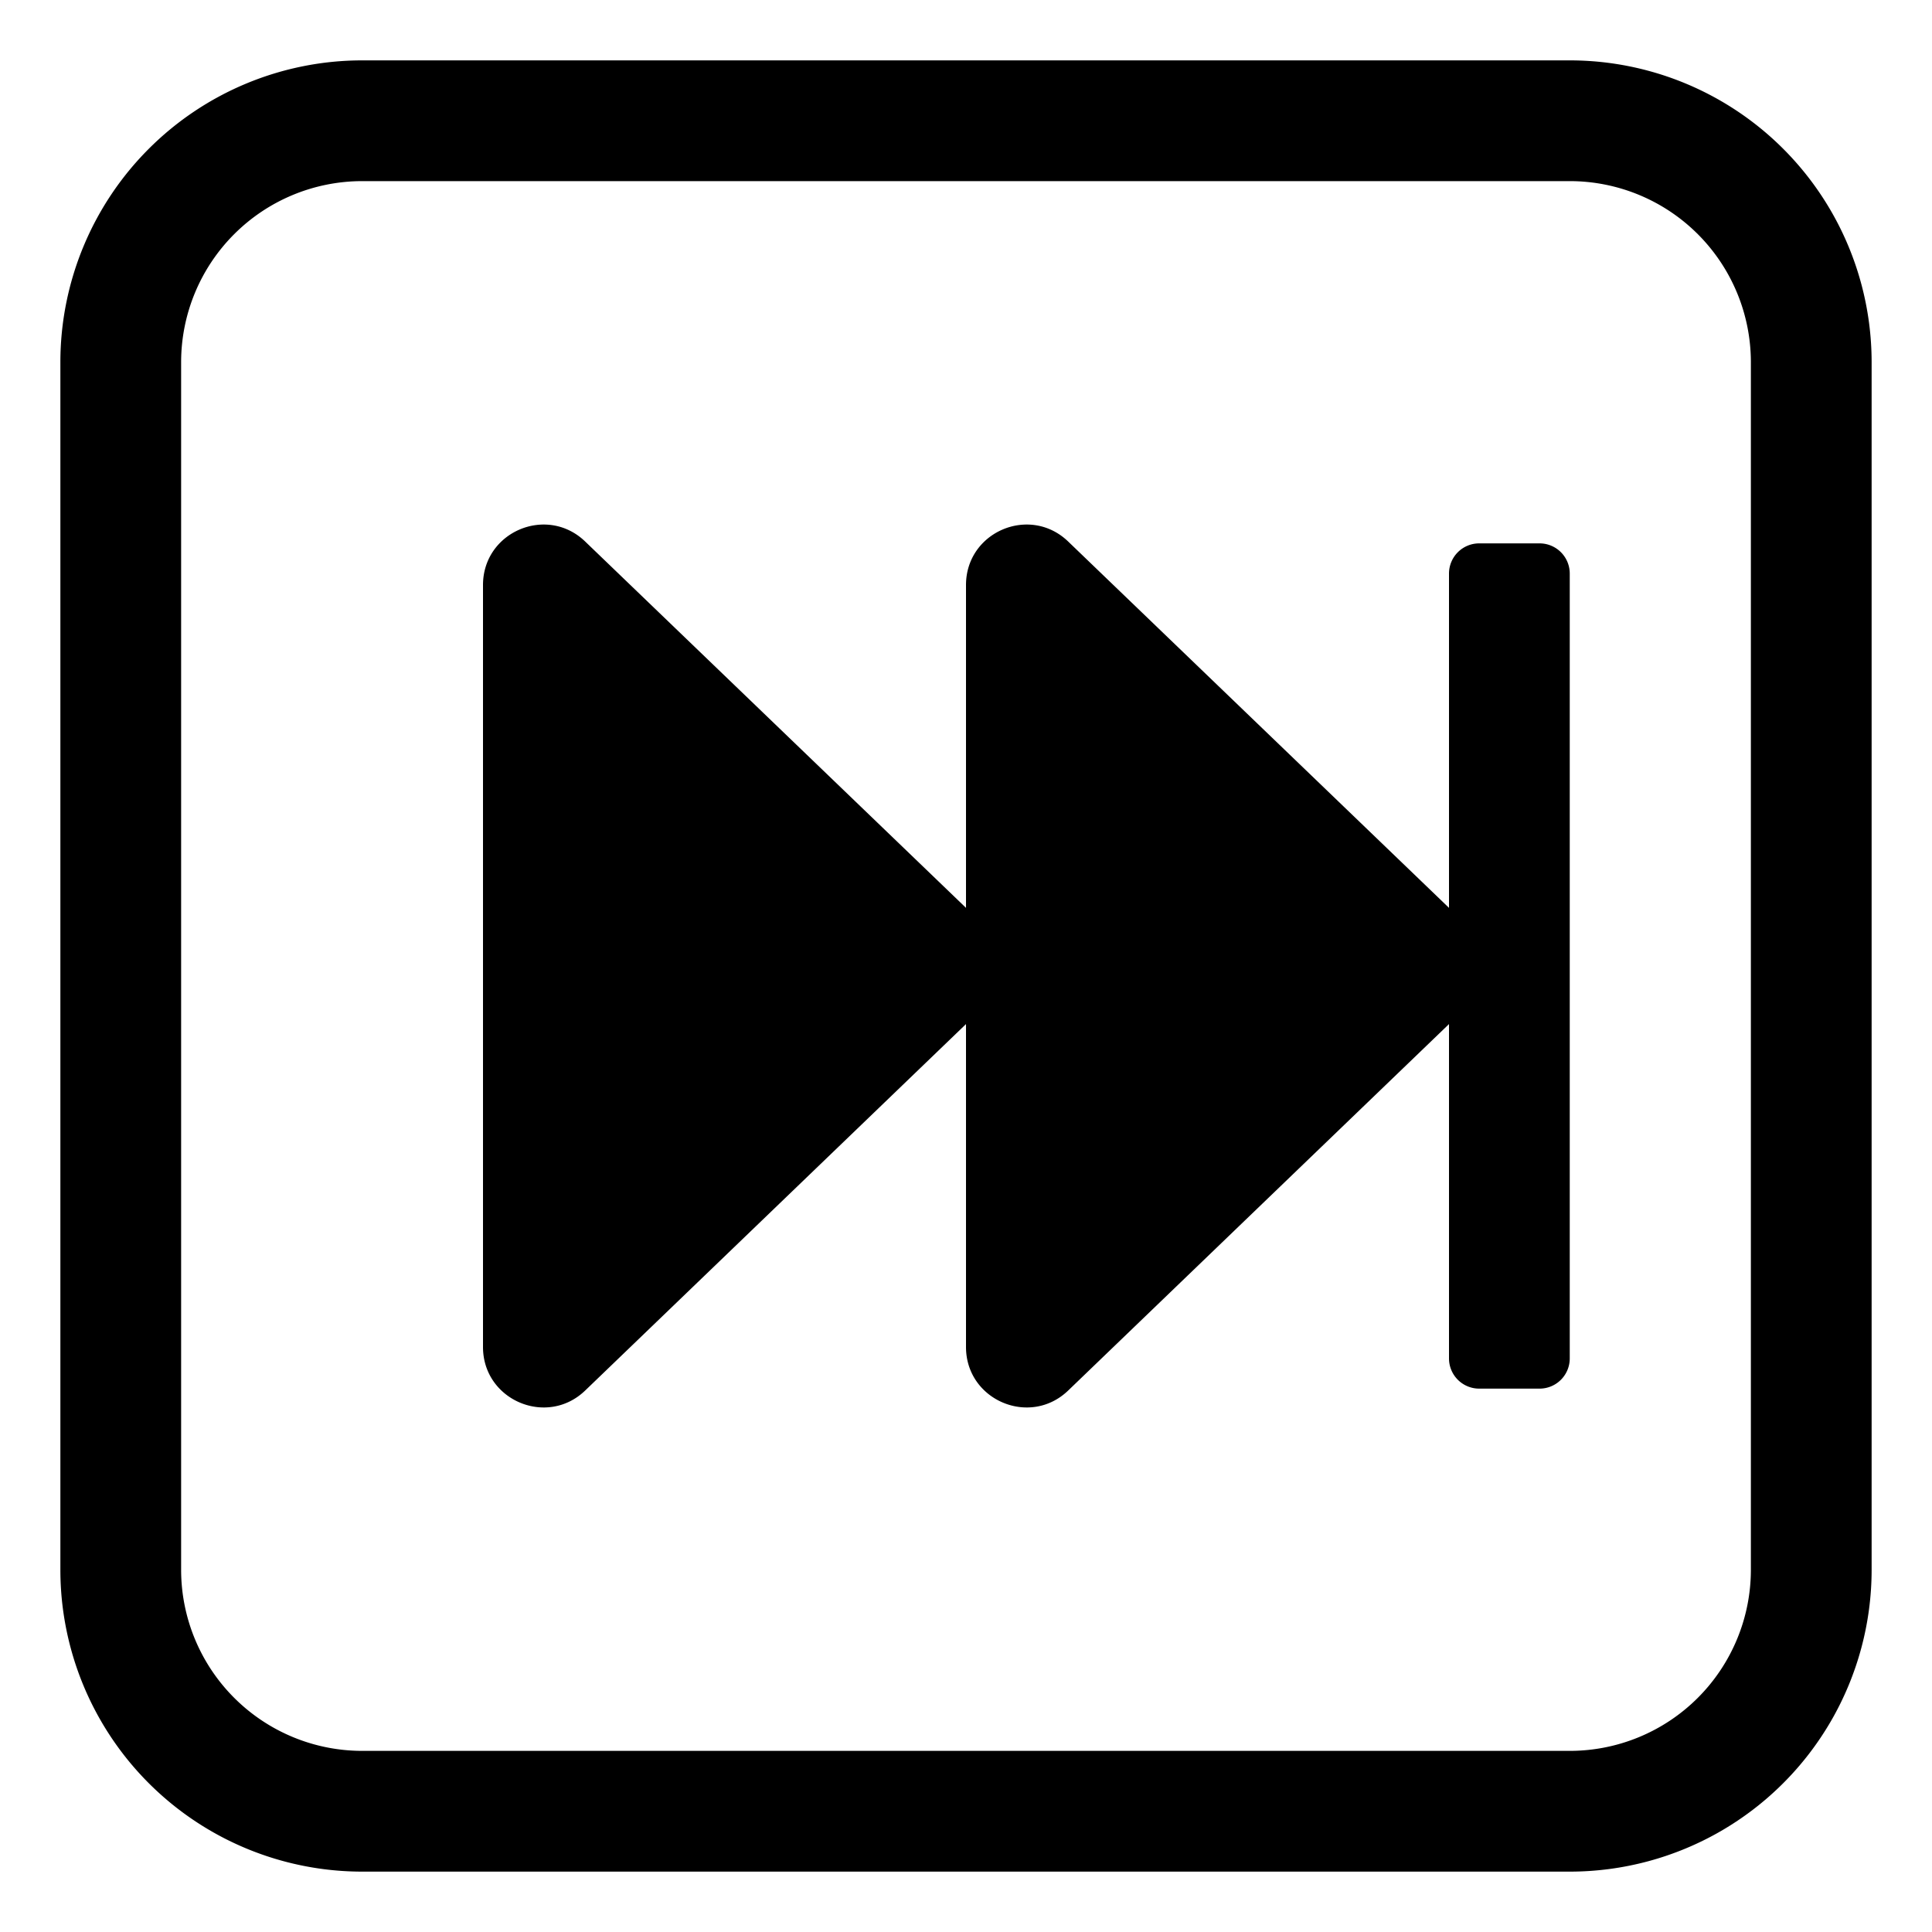 <svg xmlns="http://www.w3.org/2000/svg" width="3em" height="3em" viewBox="0 0 32 32"><g fill="currentColor"><path d="M9.693 8.97L16 15.037V9.69c0-.882 1.058-1.332 1.693-.72L24 15.037V9.5a.5.5 0 0 1 .5-.5h1a.5.5 0 0 1 .5.5v13a.5.5 0 0 1-.5.5h-1a.5.5 0 0 1-.5-.5v-5.538l-6.307 6.069c-.635.611-1.693.16-1.693-.72v-5.349l-6.307 6.069c-.635.611-1.693.16-1.693-.72V9.69c0-.882 1.058-1.332 1.693-.72"/><path d="M6 1a5 5 0 0 0-5 5v20a5 5 0 0 0 5 5h20a5 5 0 0 0 5-5V6a5 5 0 0 0-5-5zM3 6a3 3 0 0 1 3-3h20a3 3 0 0 1 3 3v20a3 3 0 0 1-3 3H6a3 3 0 0 1-3-3z"/></g></svg>